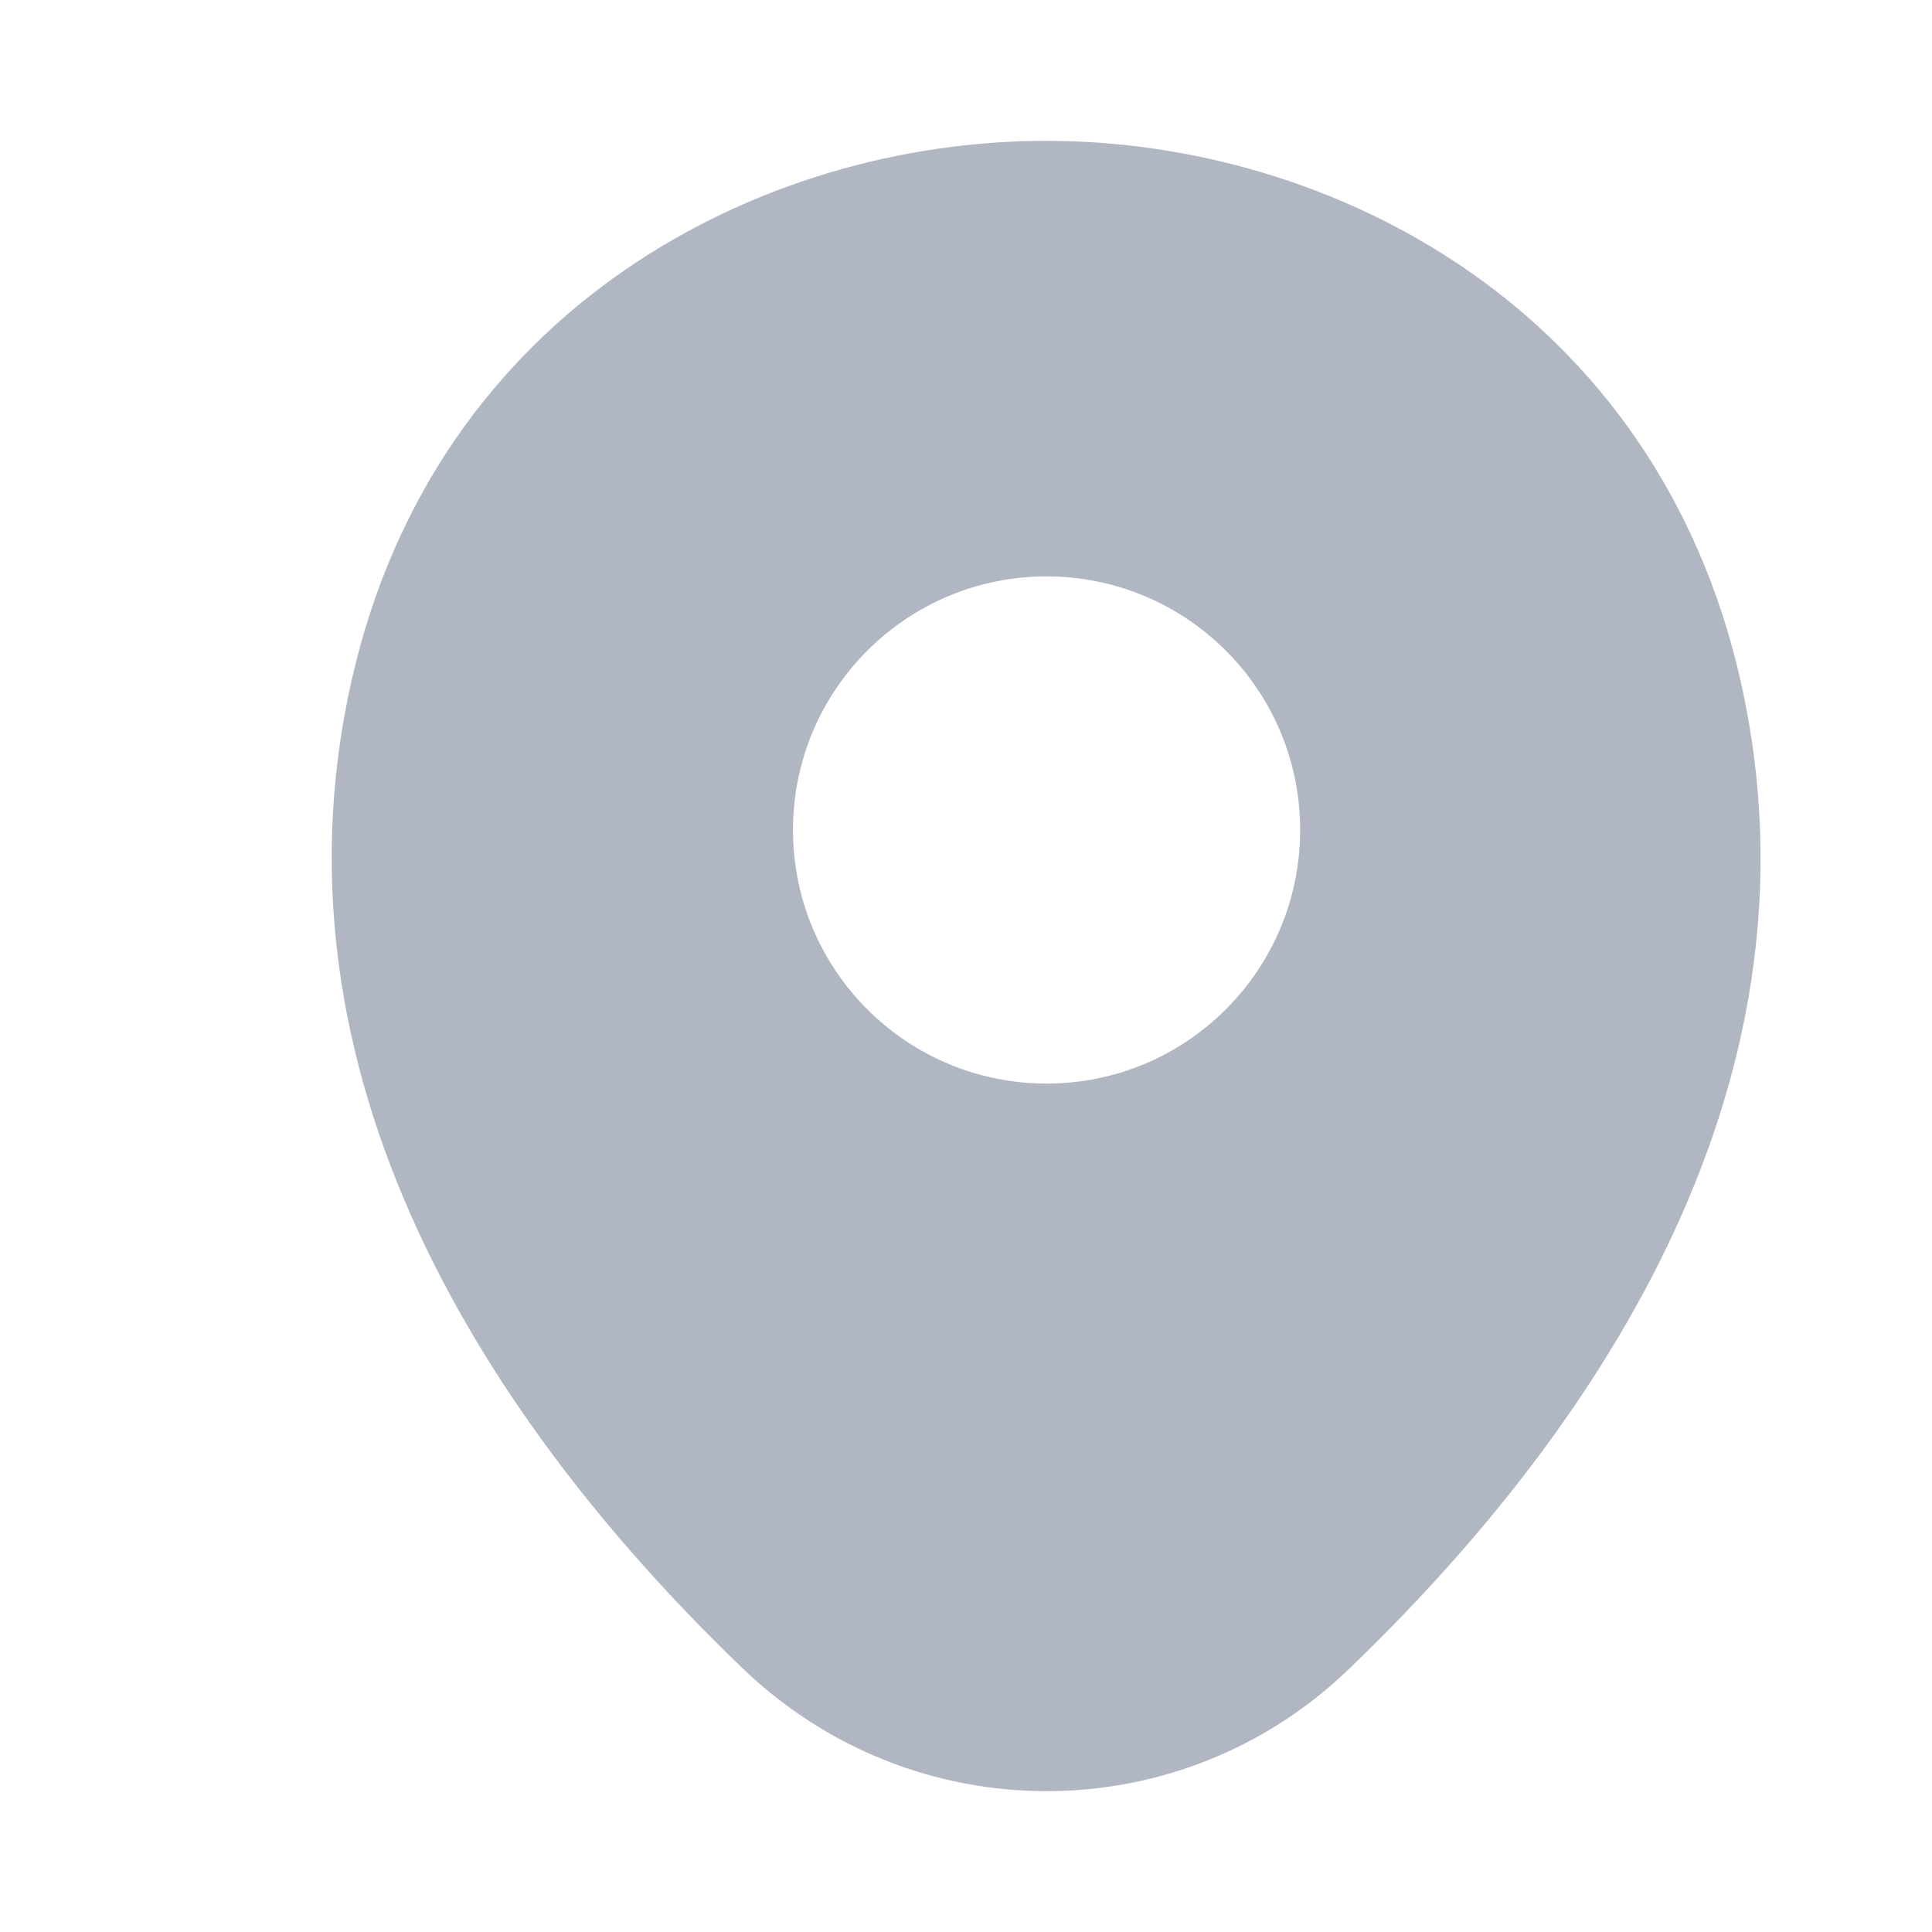 <svg width="20" height="20" viewBox="0 0 20 20" fill="none" xmlns="http://www.w3.org/2000/svg">
<path d="M18.017 7.042C17.142 3.192 13.784 1.458 10.834 1.458C10.834 1.458 10.834 1.458 10.825 1.458C7.884 1.458 4.517 3.183 3.642 7.034C2.667 11.334 5.3 14.975 7.684 17.267C8.567 18.117 9.7 18.542 10.834 18.542C11.967 18.542 13.1 18.117 13.975 17.267C16.359 14.975 18.992 11.342 18.017 7.042ZM10.834 11.217C9.384 11.217 8.209 10.042 8.209 8.592C8.209 7.142 9.384 5.967 10.834 5.967C12.284 5.967 13.459 7.142 13.459 8.592C13.459 10.042 12.284 11.217 10.834 11.217Z" fill="#B0B7C3"/>
</svg>
